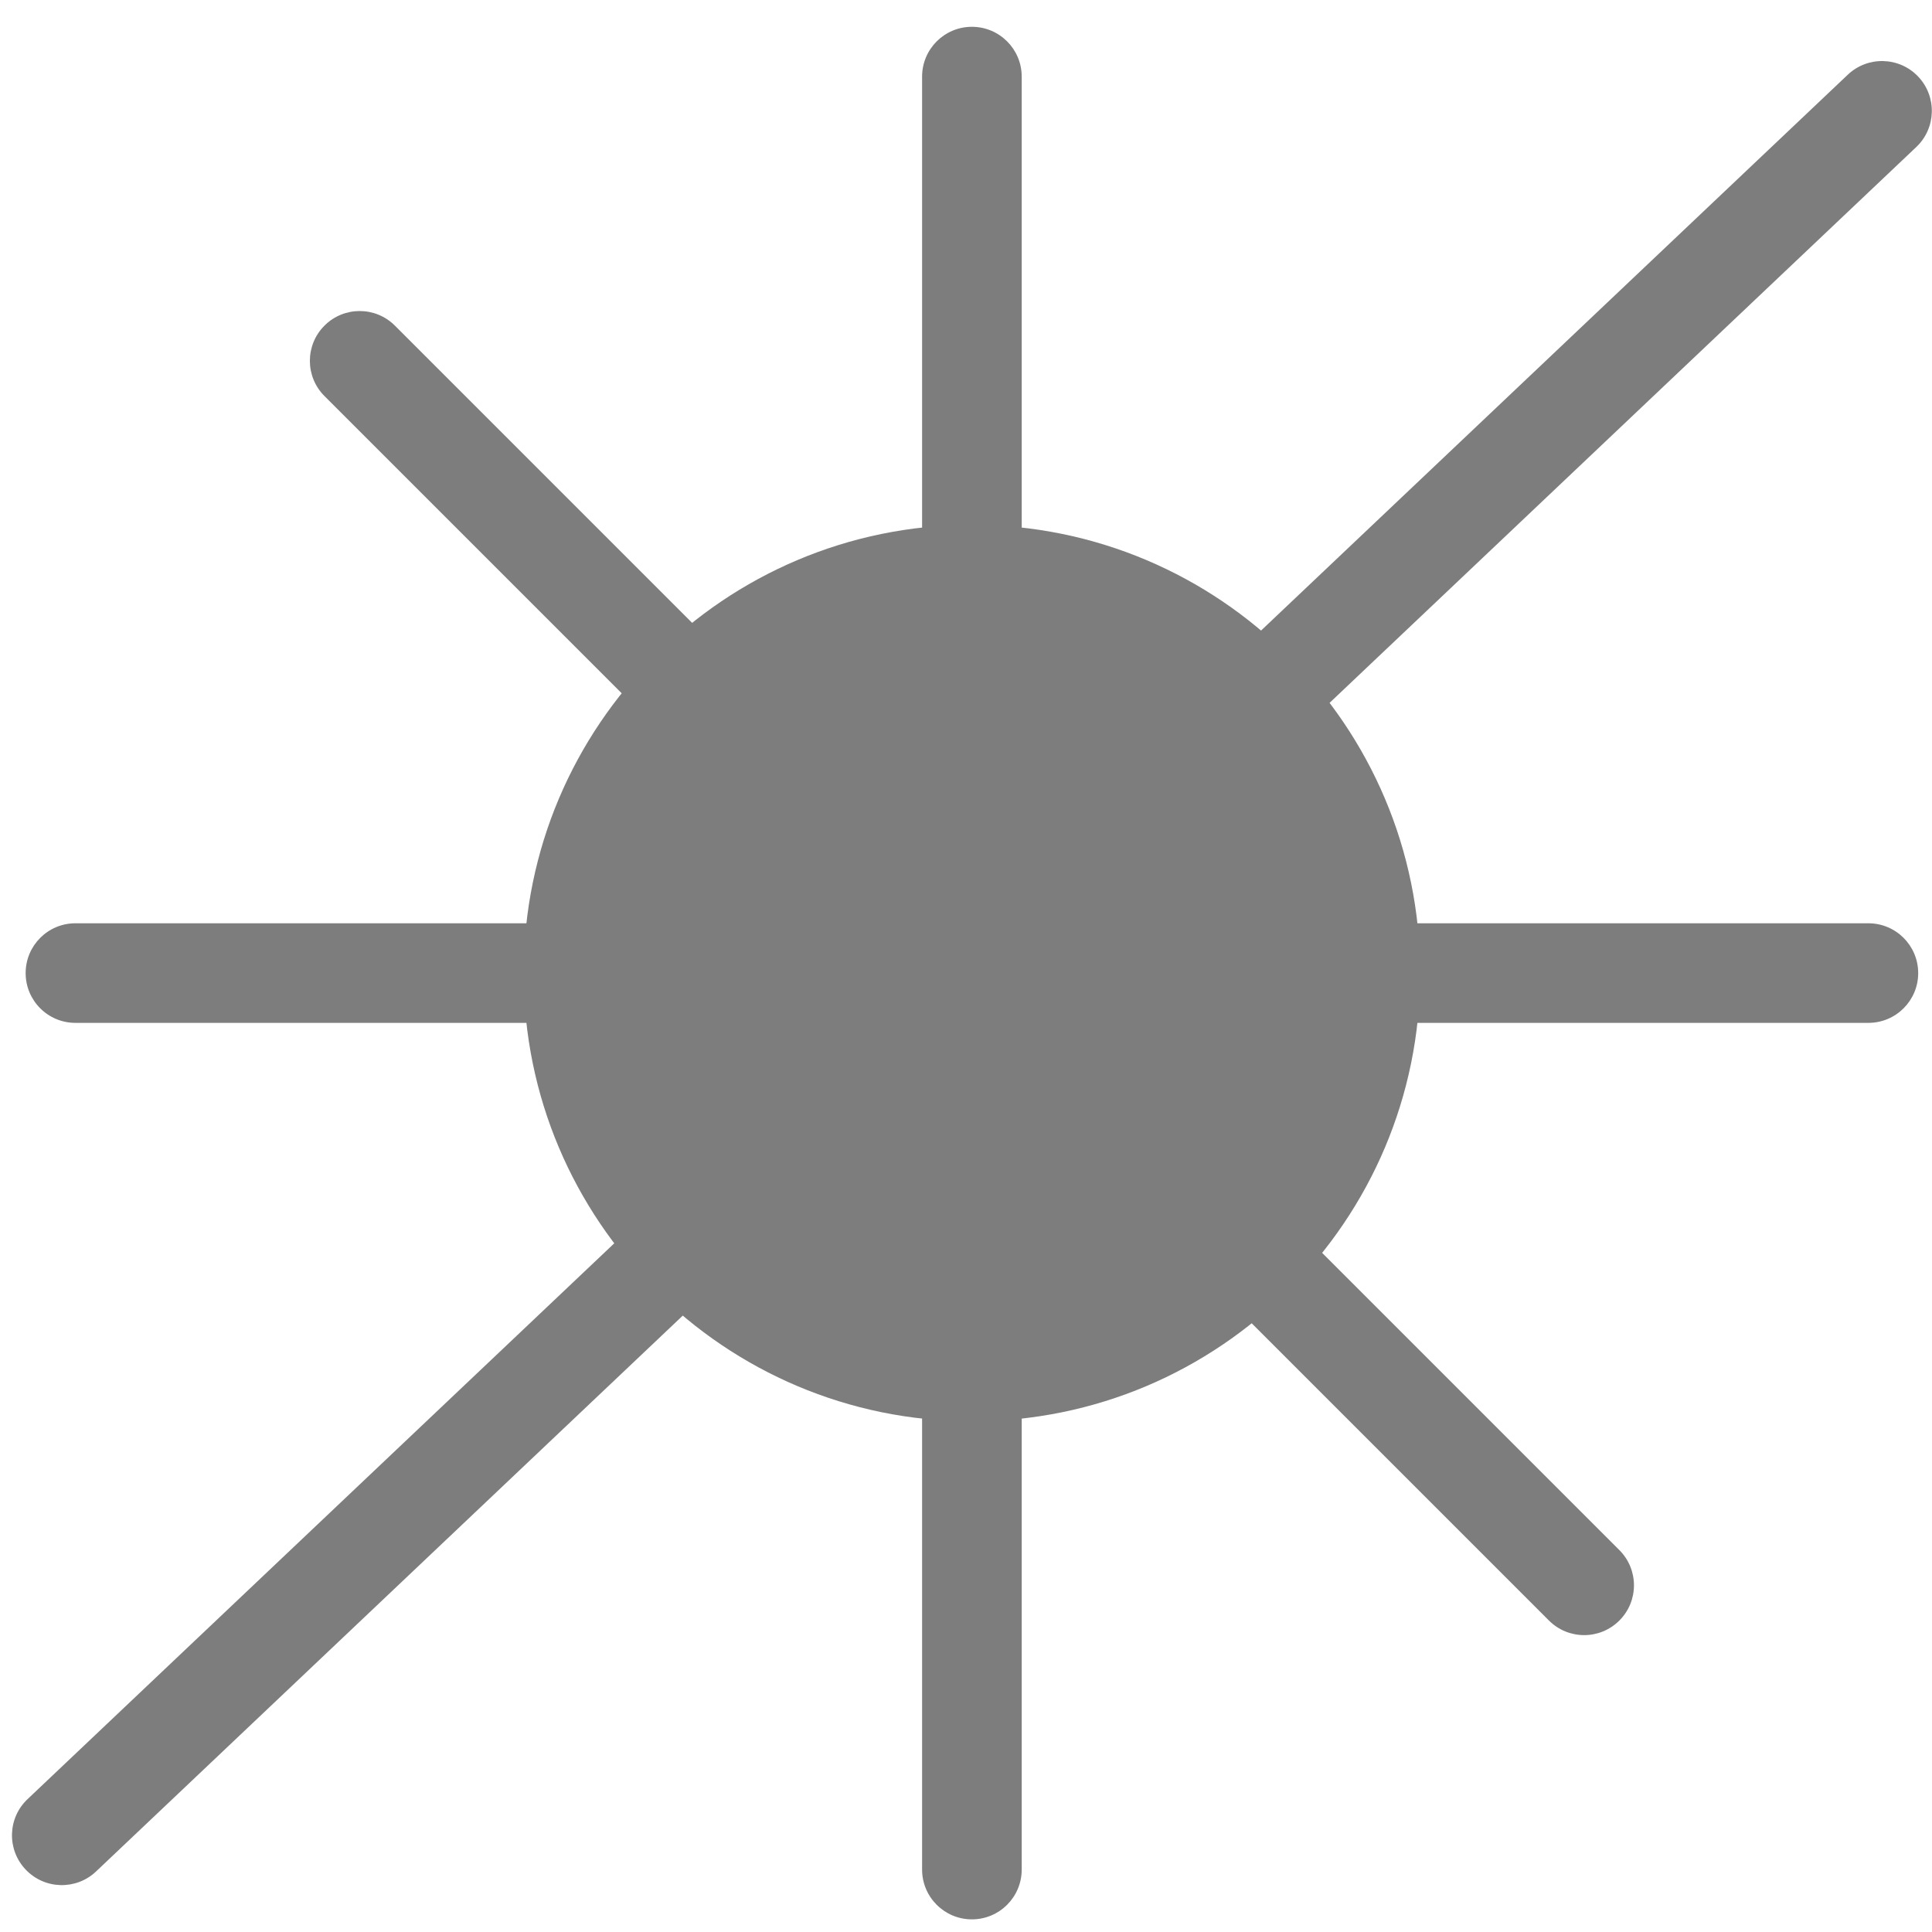 <svg width="55" height="55" viewBox="0 0 55 55" fill="none" xmlns="http://www.w3.org/2000/svg">
<path d="M40.429 27.702C40.429 34.749 34.716 40.462 27.668 40.462C20.621 40.462 14.908 34.749 14.908 27.702C14.908 20.654 20.621 14.941 27.668 14.941C34.716 14.941 40.429 20.654 40.429 27.702Z" fill="#7D7D7D"/>
<path fill-rule="evenodd" clip-rule="evenodd" d="M54.607 2.181C55.145 2.749 55.121 3.647 54.553 4.185L2.734 53.277C2.166 53.815 1.268 53.791 0.73 53.222C0.191 52.654 0.215 51.757 0.784 51.218L52.602 2.127C53.171 1.588 54.068 1.612 54.607 2.181Z" fill="#7D7D7D"/>
<path fill-rule="evenodd" clip-rule="evenodd" d="M27.668 0.763C28.451 0.763 29.086 1.398 29.086 2.181L29.086 53.222C29.086 54.006 28.451 54.64 27.668 54.64C26.885 54.64 26.25 54.006 26.25 53.222L26.25 2.181C26.25 1.398 26.885 0.763 27.668 0.763Z" fill="#7D7D7D"/>
<path fill-rule="evenodd" clip-rule="evenodd" d="M9.237 9.27C9.79 8.716 10.688 8.716 11.242 9.27L46.1 44.128C46.654 44.682 46.654 45.58 46.1 46.133C45.546 46.687 44.649 46.687 44.095 46.133L9.237 11.275C8.683 10.721 8.683 9.824 9.237 9.27Z" fill="#7D7D7D"/>
<path fill-rule="evenodd" clip-rule="evenodd" d="M54.607 27.702C54.607 28.485 53.972 29.119 53.189 29.119H2.147C1.364 29.119 0.73 28.485 0.73 27.702C0.73 26.919 1.364 26.284 2.147 26.284H53.189C53.972 26.284 54.607 26.919 54.607 27.702Z" fill="#7D7D7D"/>
</svg>
